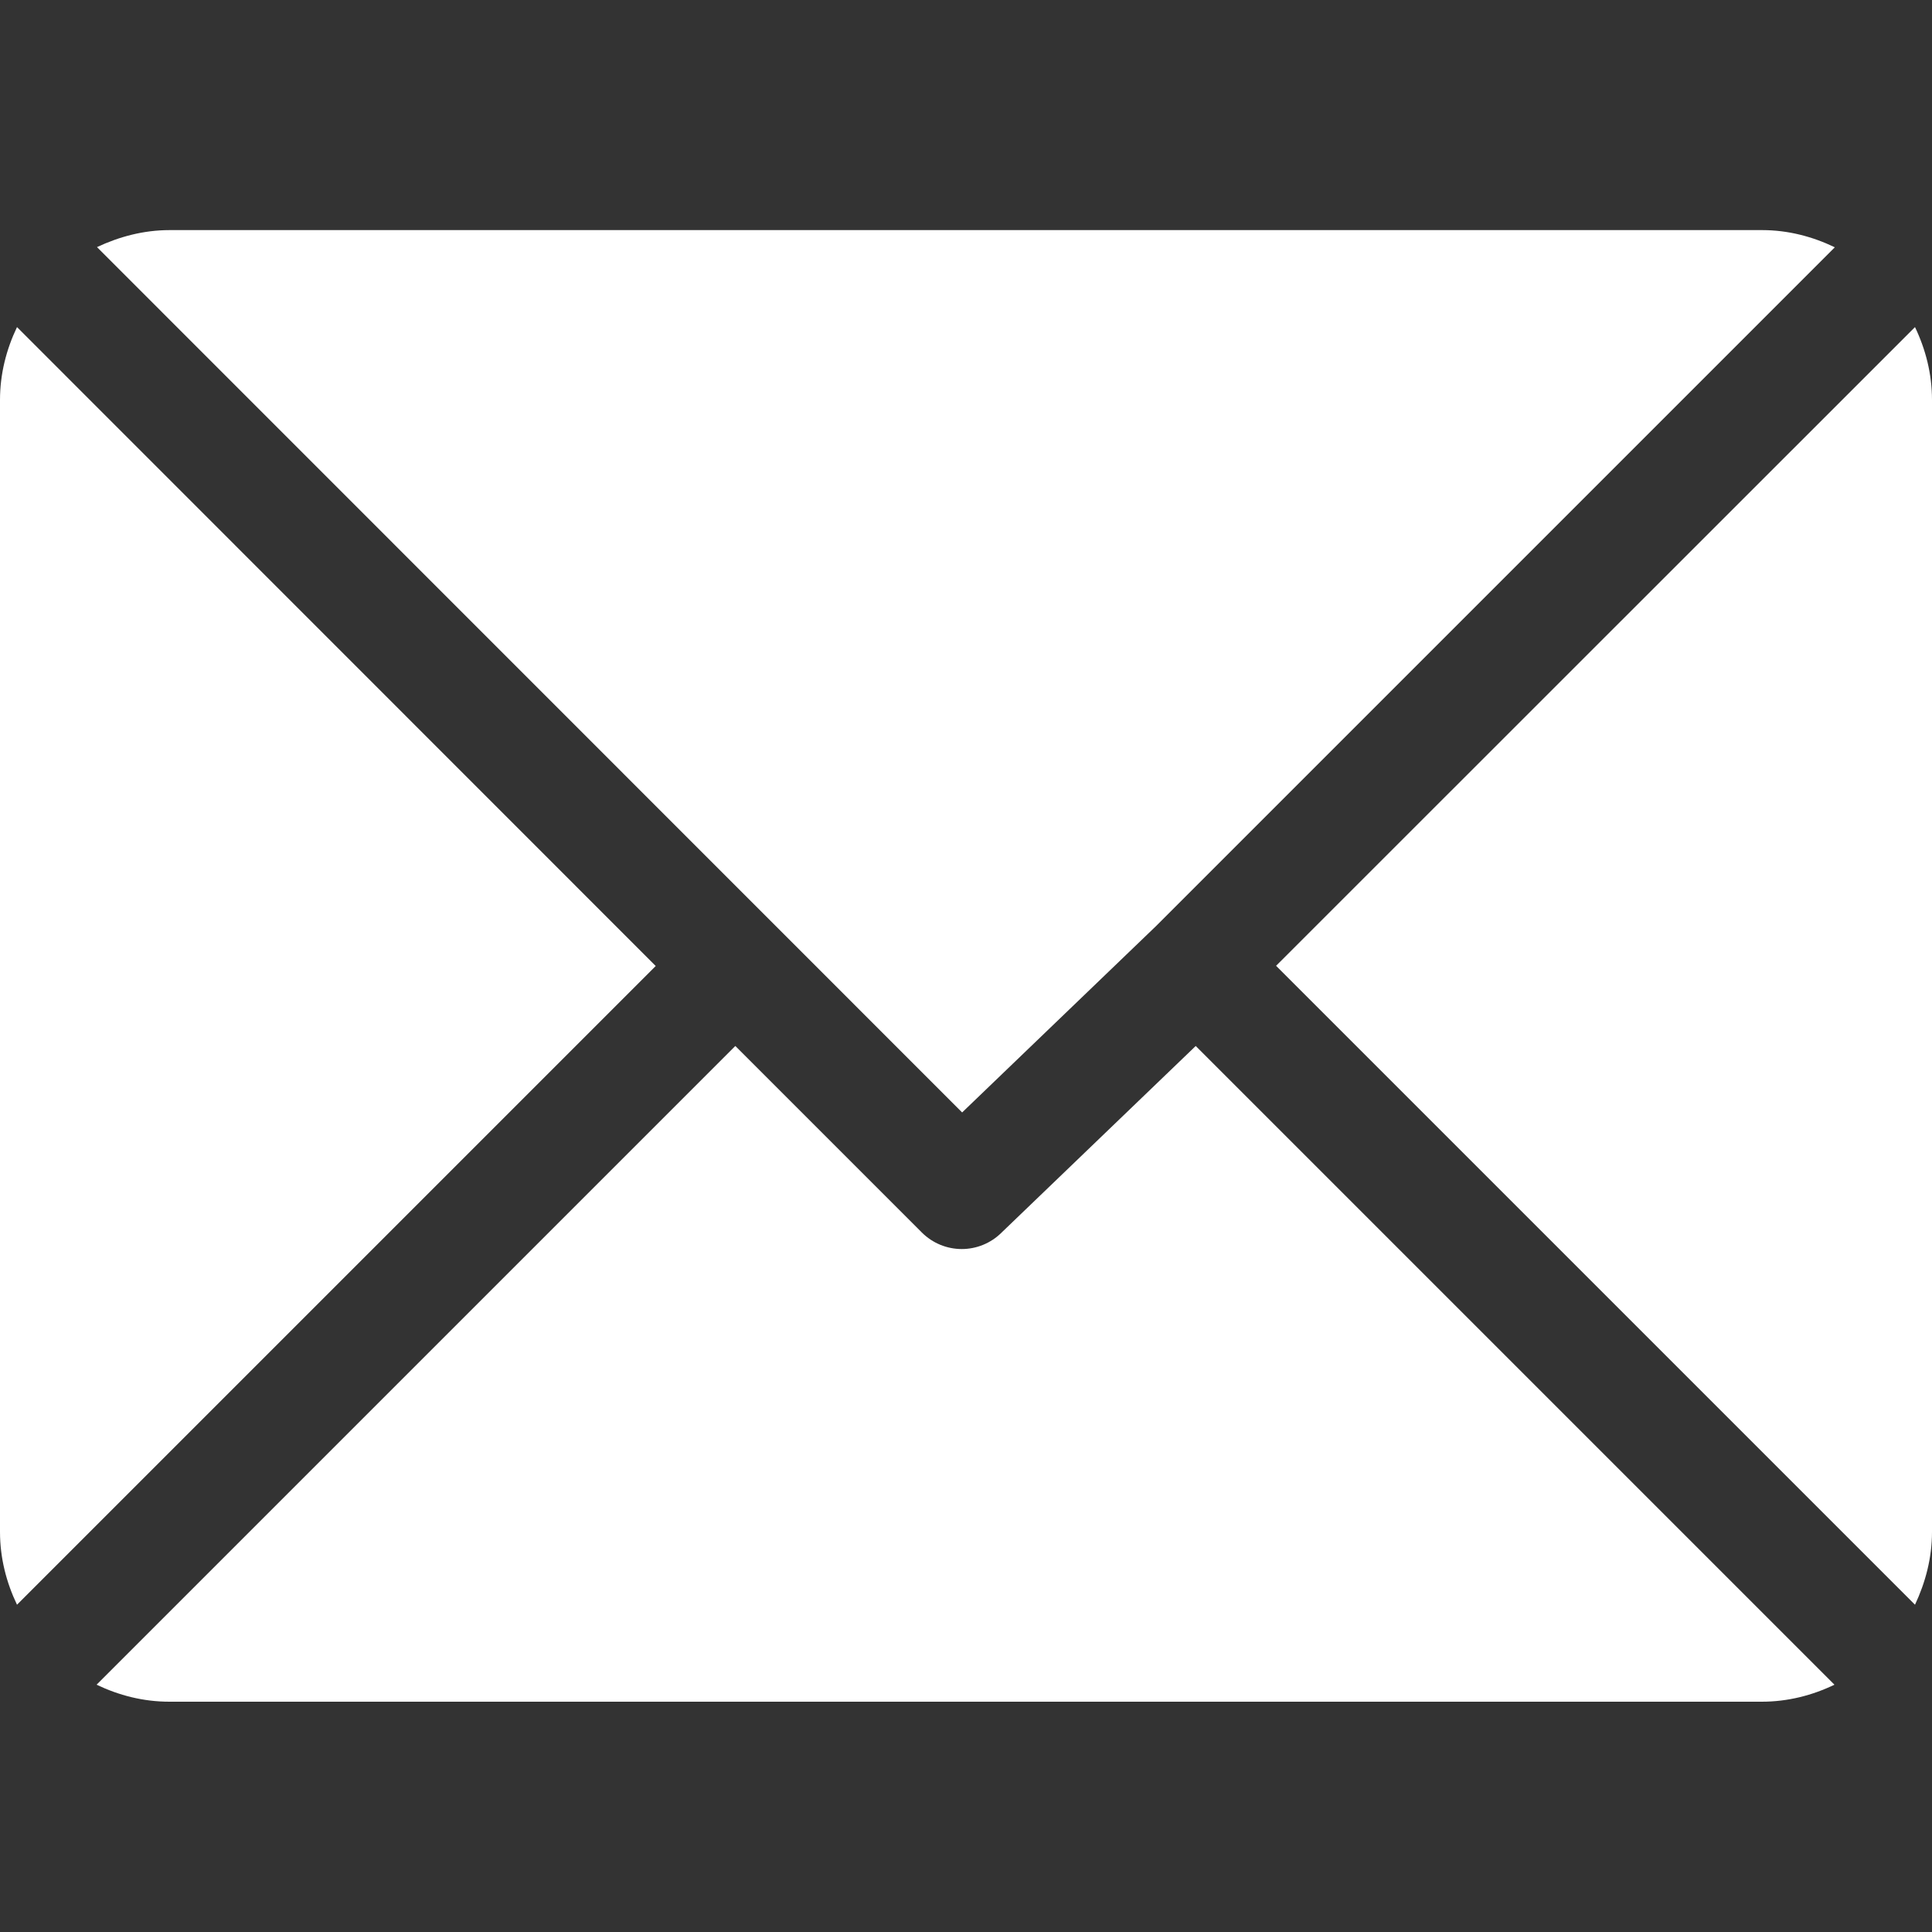 <svg width="10" height="10" viewBox="0 0 10 10" fill="none" xmlns="http://www.w3.org/2000/svg">
<rect x="0" y="0" width="10" height="10" fill="#333333" stroke="none"/>
<path d="M9.121 1.191H0.878C0.743 1.191 0.617 1.225 0.502 1.279L4.98 5.758L5.984 4.793C5.984 4.793 5.984 4.793 5.984 4.793C5.984 4.793 5.984 4.793 5.984 4.793L9.497 1.28C9.383 1.225 9.256 1.191 9.121 1.191Z" fill="white"/>
<path d="M9.912 1.693L6.605 4.999L9.912 8.306C9.966 8.191 10 8.064 10 7.929V2.07C10 1.935 9.967 1.808 9.912 1.693Z" fill="white"/>
<path d="M0.088 1.693C0.033 1.808 0 1.935 0 2.07V7.929C0 8.064 0.033 8.191 0.088 8.306L3.394 5L0.088 1.693Z" fill="white"/>
<path d="M6.189 5.414L5.185 6.379C5.128 6.436 5.053 6.465 4.978 6.465C4.903 6.465 4.828 6.436 4.771 6.379L3.806 5.414L0.5 8.72C0.615 8.775 0.741 8.808 0.877 8.808H9.119C9.254 8.808 9.381 8.775 9.495 8.72L6.189 5.414Z" fill="white"/>
</svg>
